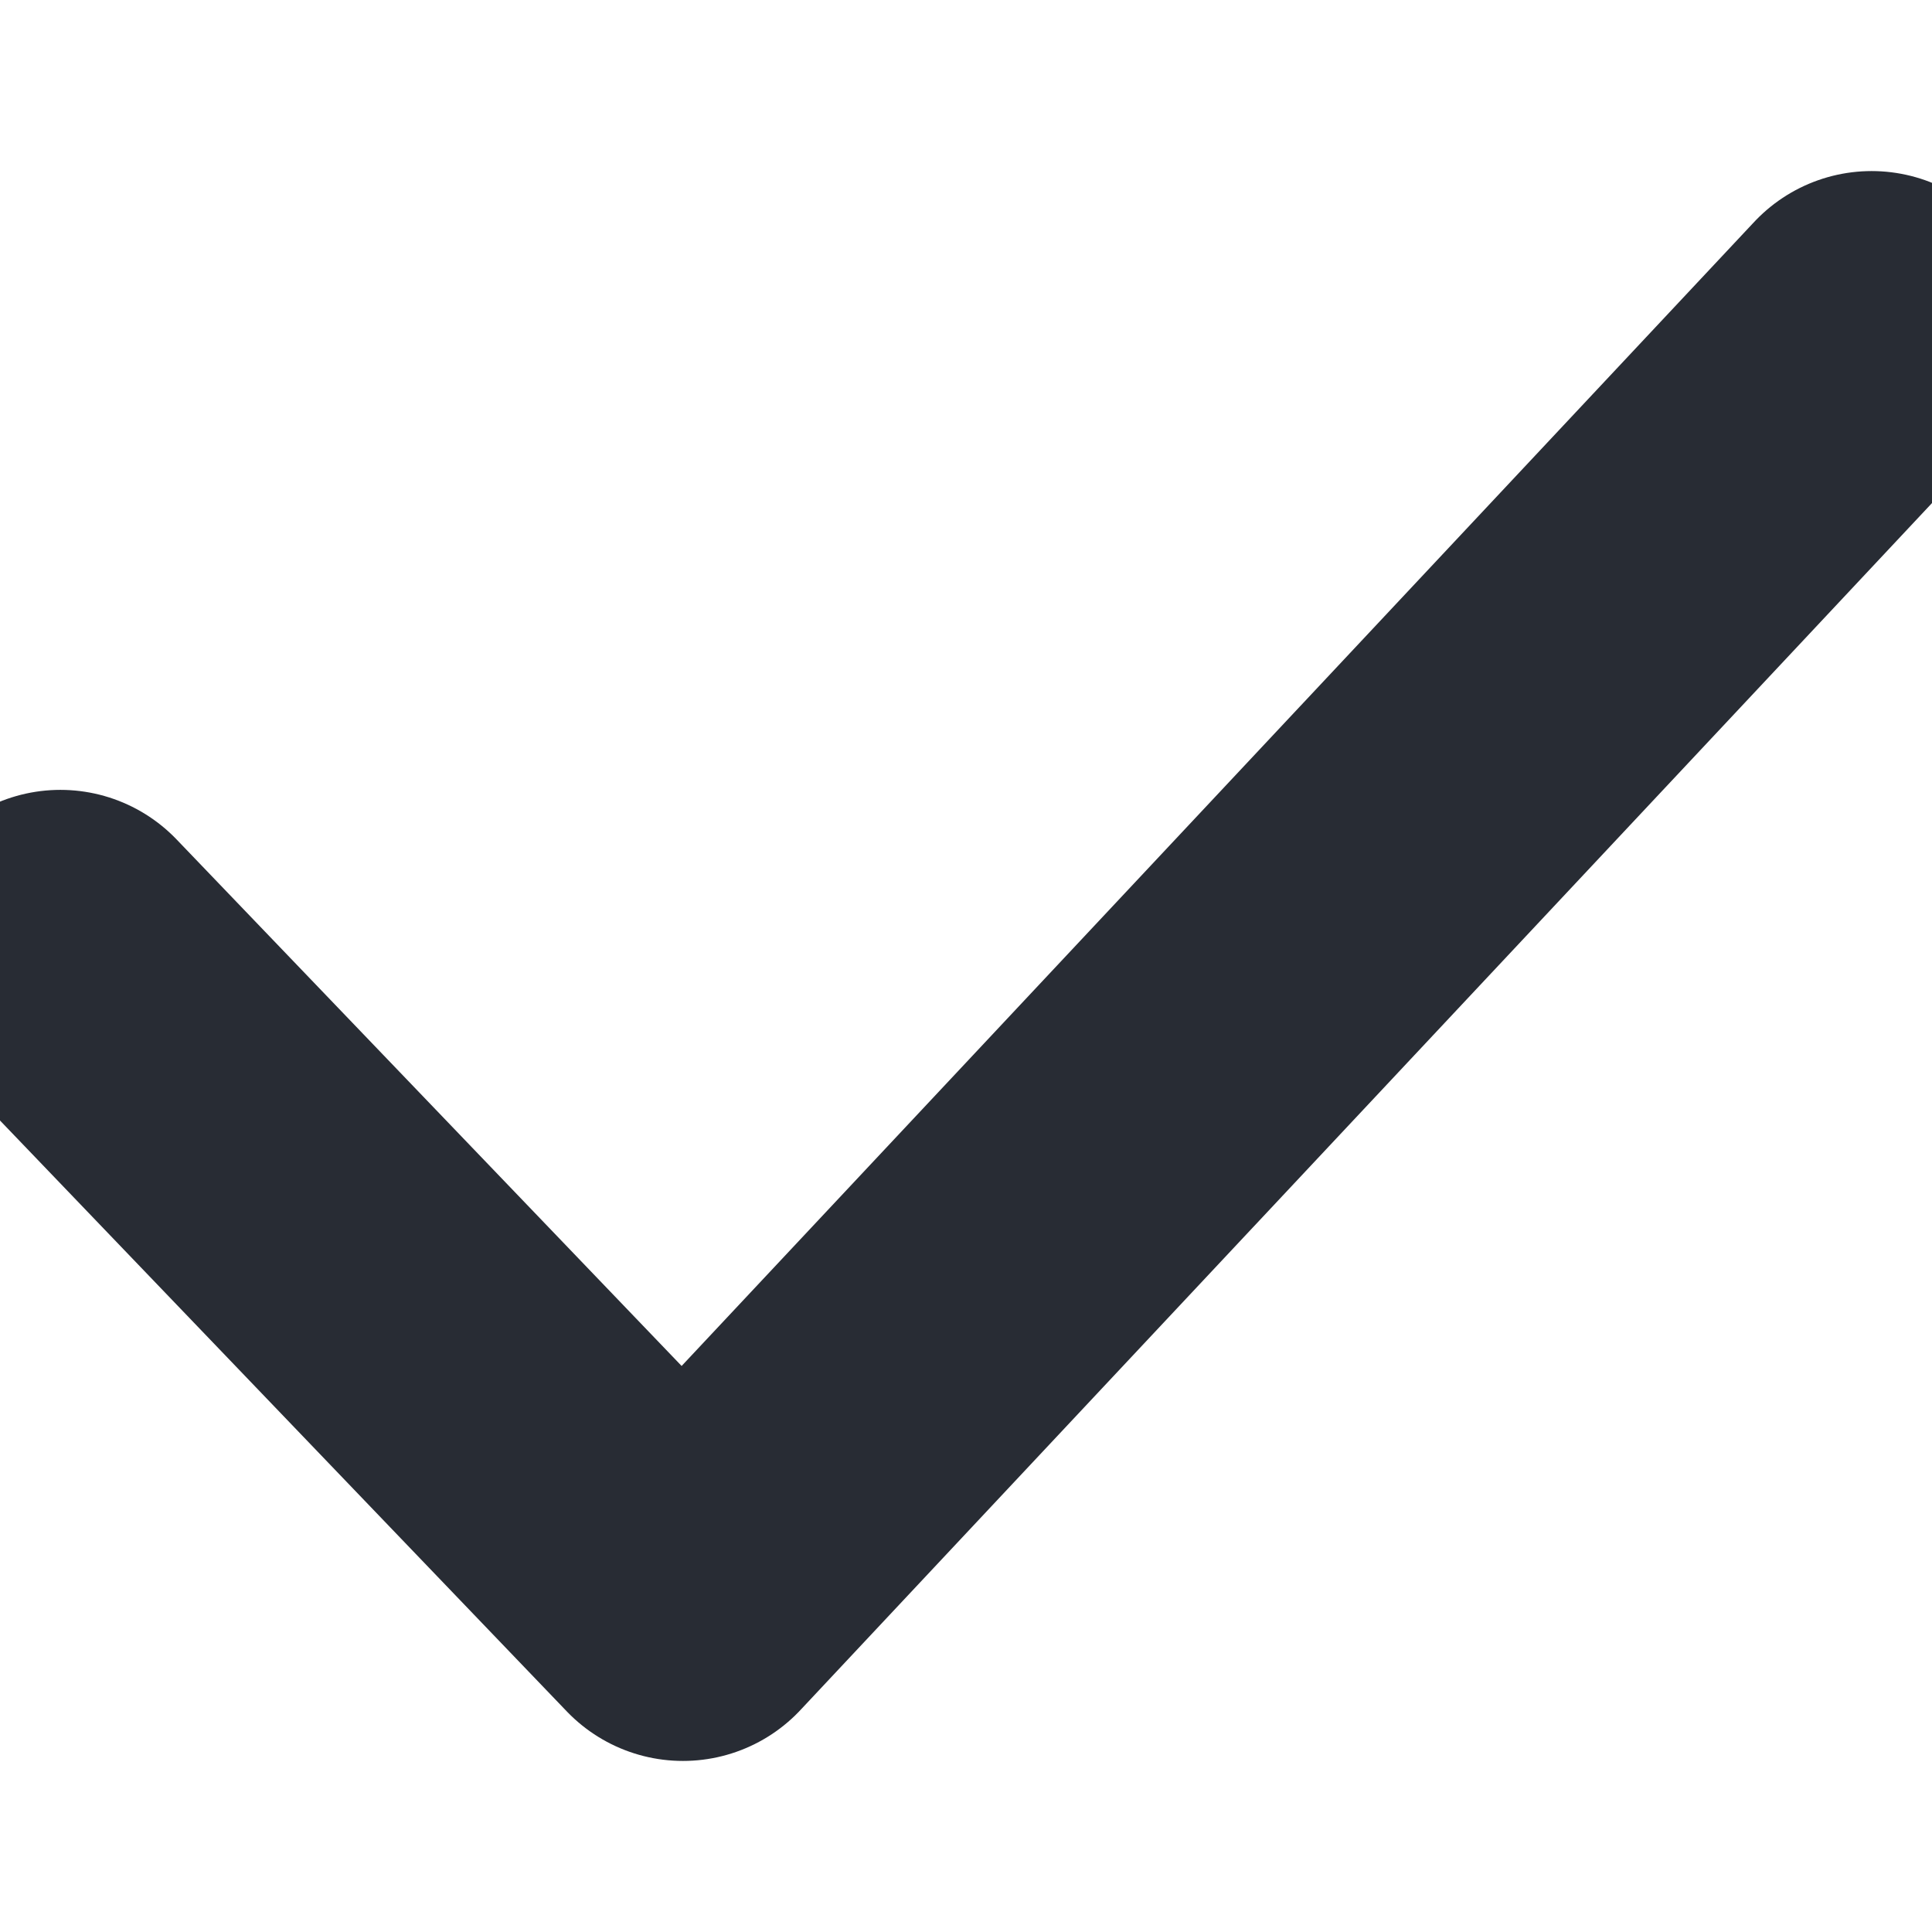 <svg width="24" height="24" viewBox="0 0 24 24" fill="none" xmlns="http://www.w3.org/2000/svg">
<path d="M0.75 11.812L8.484 19.875L23.25 4.125" stroke="#282c34" stroke-width="4" stroke-linecap="round" stroke-linejoin="round"/>
</svg>
